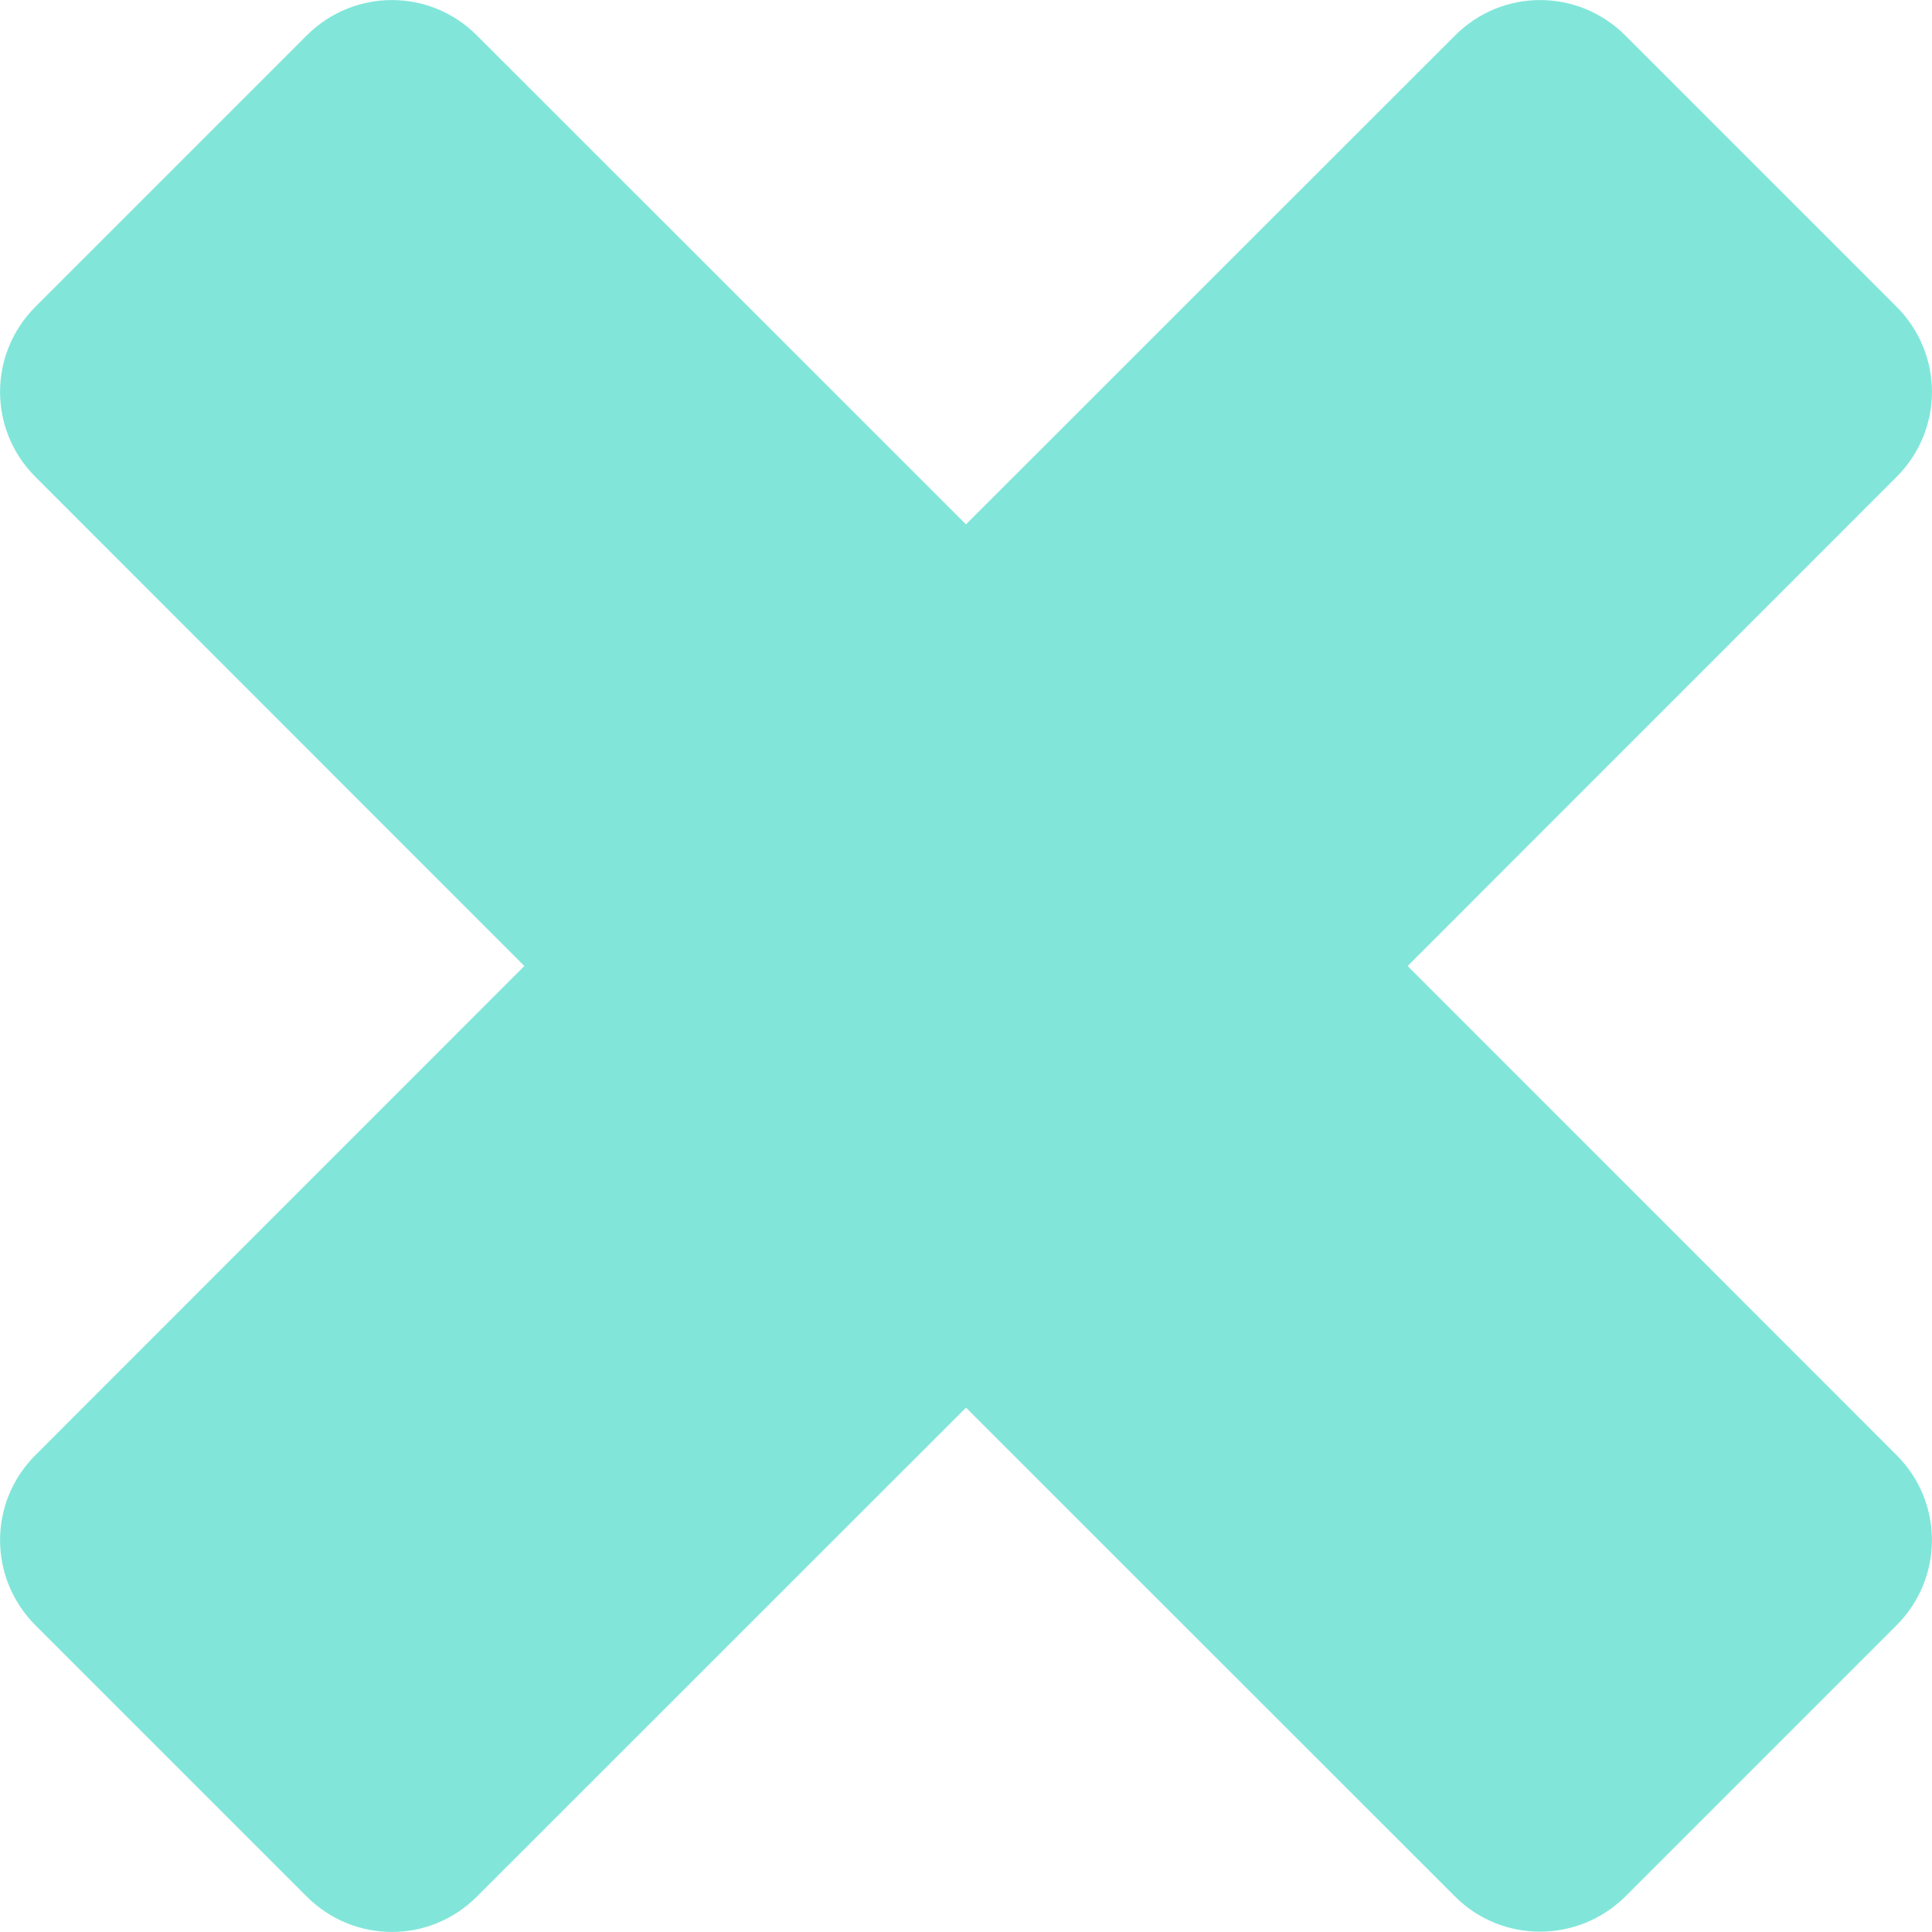 <svg width="10" height="10" viewBox="0 0 10 10" fill="none" xmlns="http://www.w3.org/2000/svg">
<path d="M8.413 9.816L9.816 8.413C10.061 8.168 10.061 7.775 9.816 7.531L7.286 5L9.816 2.469C10.061 2.225 10.061 1.832 9.816 1.587L8.413 0.184C8.168 -0.061 7.775 -0.061 7.531 0.184L5 2.714L2.469 0.184C2.225 -0.061 1.832 -0.061 1.587 0.184L0.184 1.587C-0.061 1.832 -0.061 2.225 0.184 2.469L2.714 5L0.184 7.531C-0.061 7.775 -0.061 8.168 0.184 8.413L1.587 9.816C1.832 10.061 2.225 10.061 2.469 9.816L5 7.286L7.531 9.816C7.773 10.059 8.168 10.059 8.413 9.816Z" fill="#81E6D9"/>
</svg>
